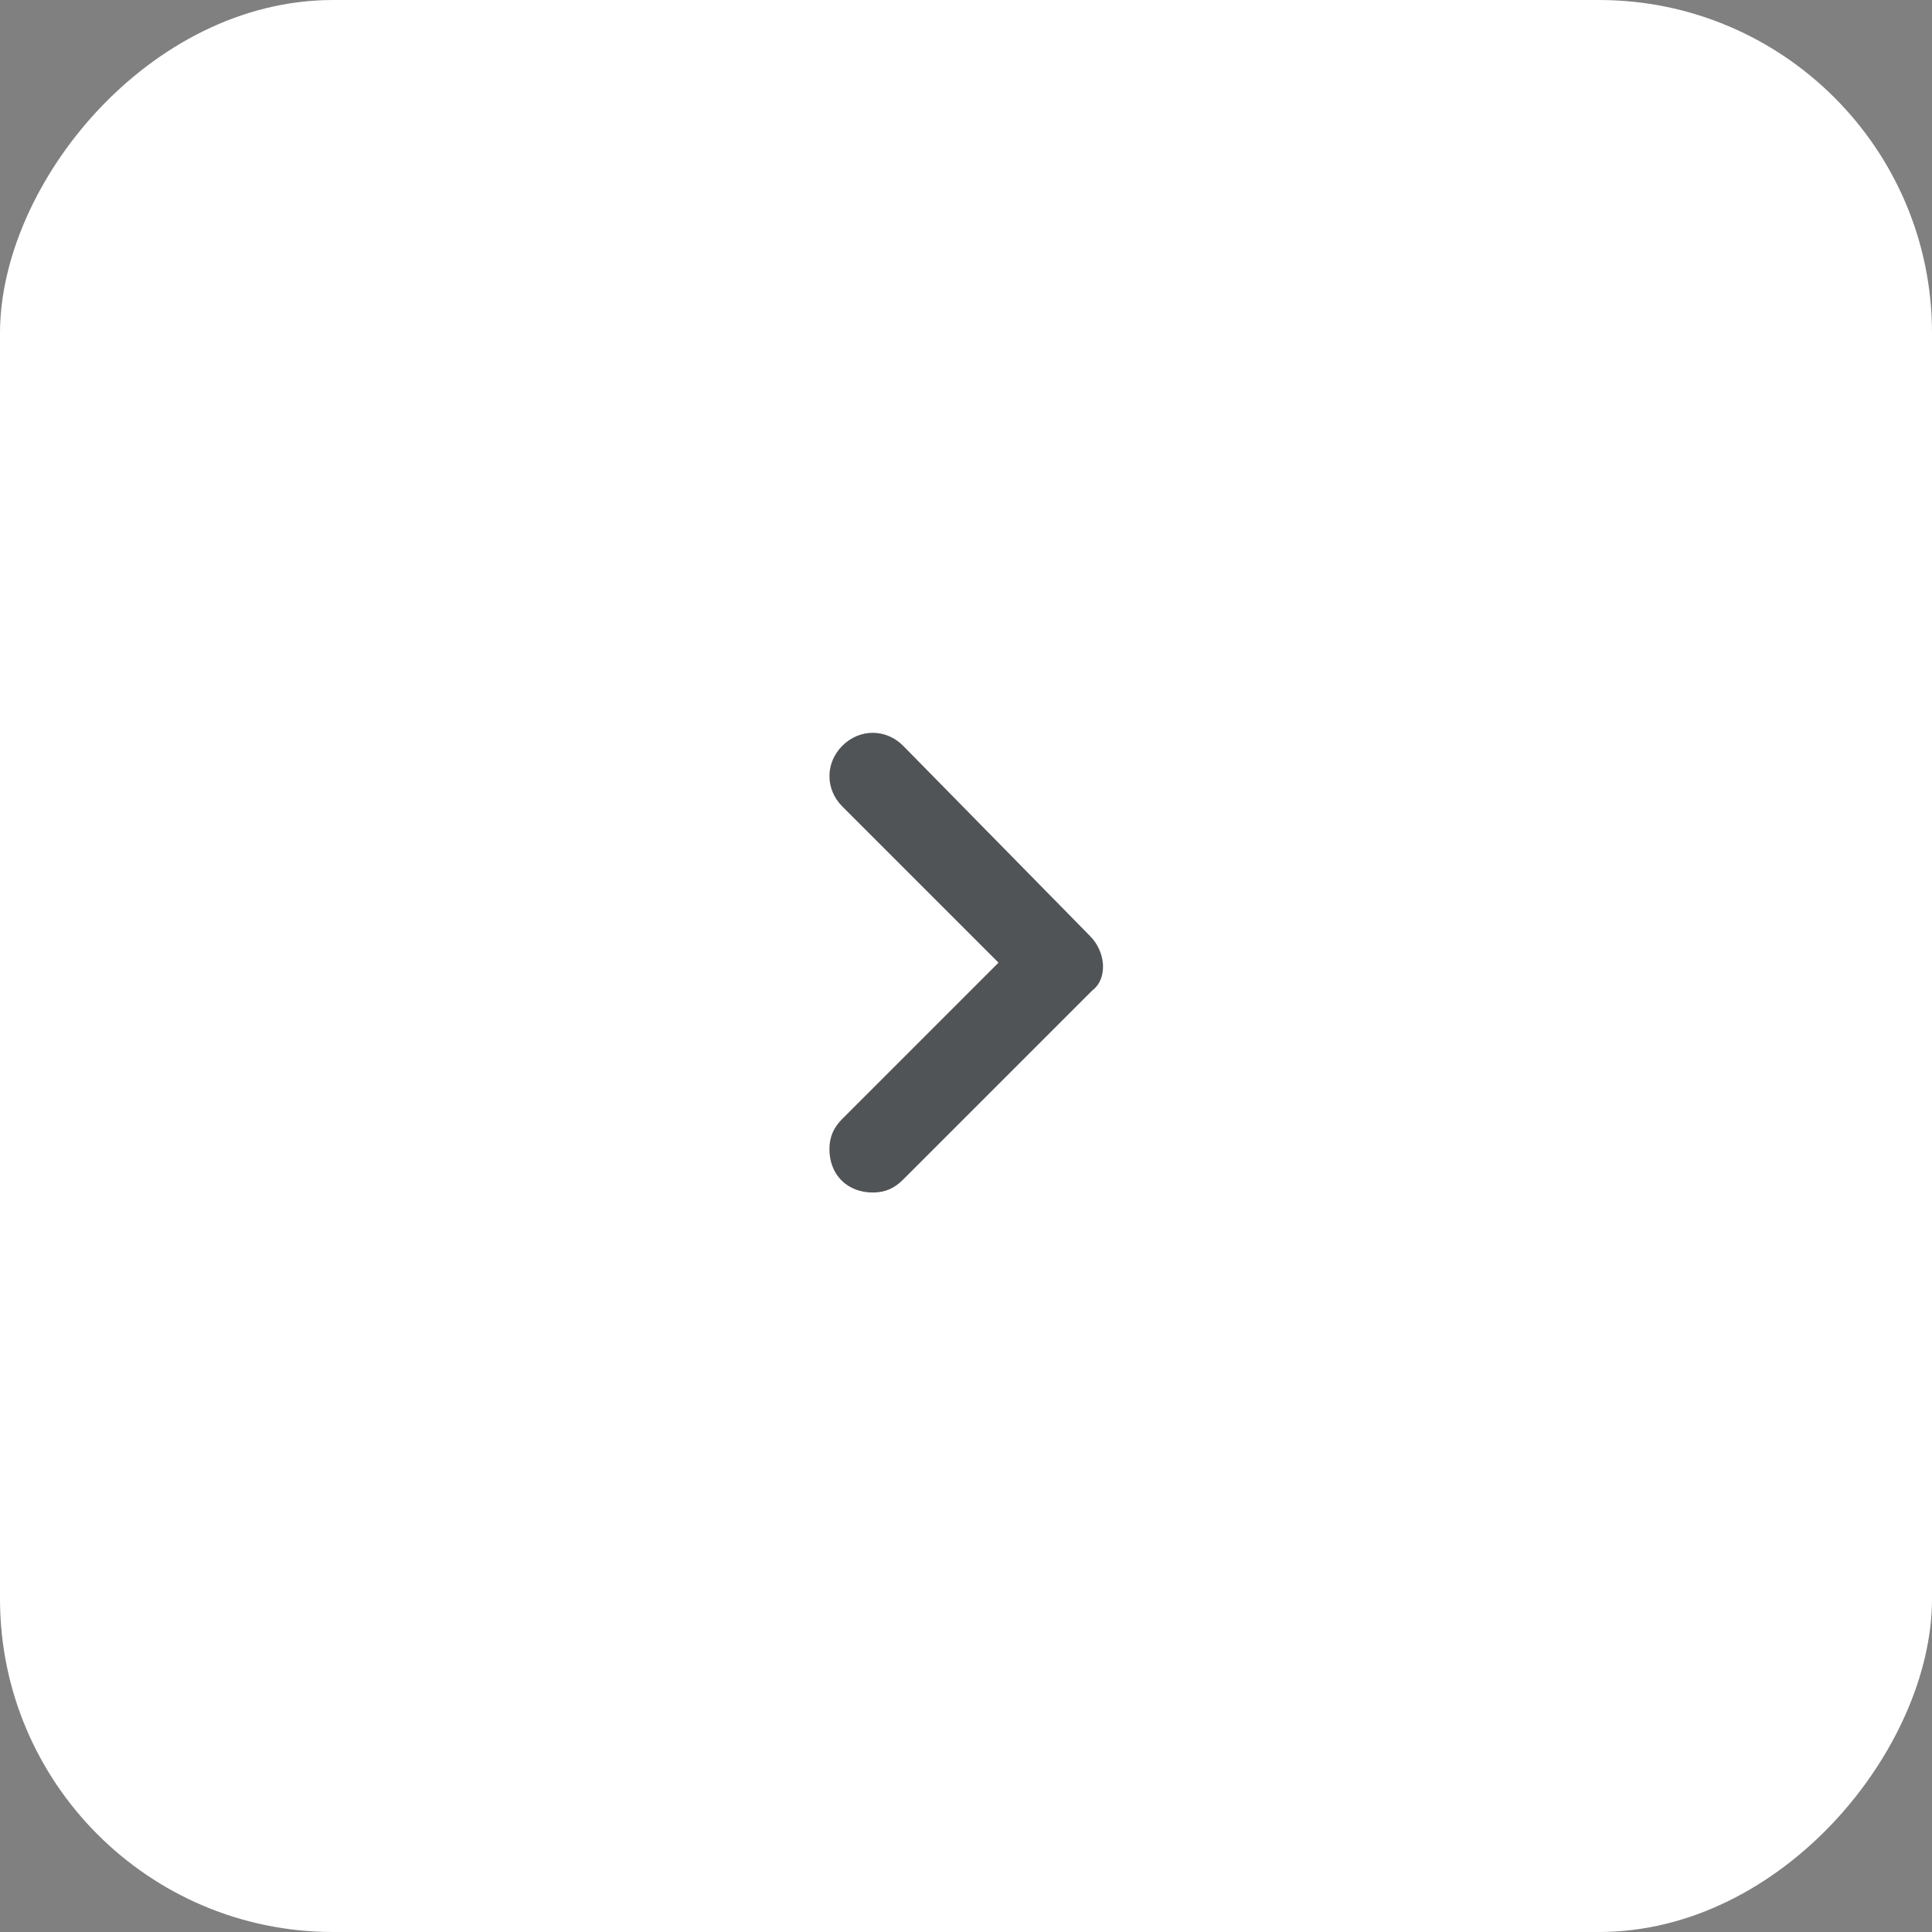 <svg width="58" height="58" viewBox="0 0 58 58" fill="none" xmlns="http://www.w3.org/2000/svg">
<rect x="0" y="0" width="58" height="58" fill="#808080" stroke="none"/>
<rect width="58" height="58" rx="10" transform="matrix(-1 0 0 1 58 0)" fill="white"/>
<path d="M27.007 22.495L27.007 22.495L27.006 22.494C26.548 22.035 25.853 22.035 25.394 22.494C24.936 22.953 24.936 23.648 25.394 24.106L30.188 28.9L25.394 33.694C25.285 33.803 25.198 33.918 25.138 34.052C25.078 34.186 25.05 34.333 25.05 34.5C25.05 34.834 25.162 35.124 25.369 35.331C25.576 35.538 25.866 35.65 26.2 35.65C26.368 35.65 26.514 35.622 26.649 35.562C26.783 35.502 26.897 35.415 27.006 35.306L32.697 29.616C32.896 29.474 32.976 29.218 32.962 28.967C32.948 28.705 32.833 28.421 32.607 28.194C32.607 28.194 32.606 28.194 32.606 28.194L27.007 22.495Z" fill="#505457" stroke="#505457" stroke-width="0.3"/>
</svg>
